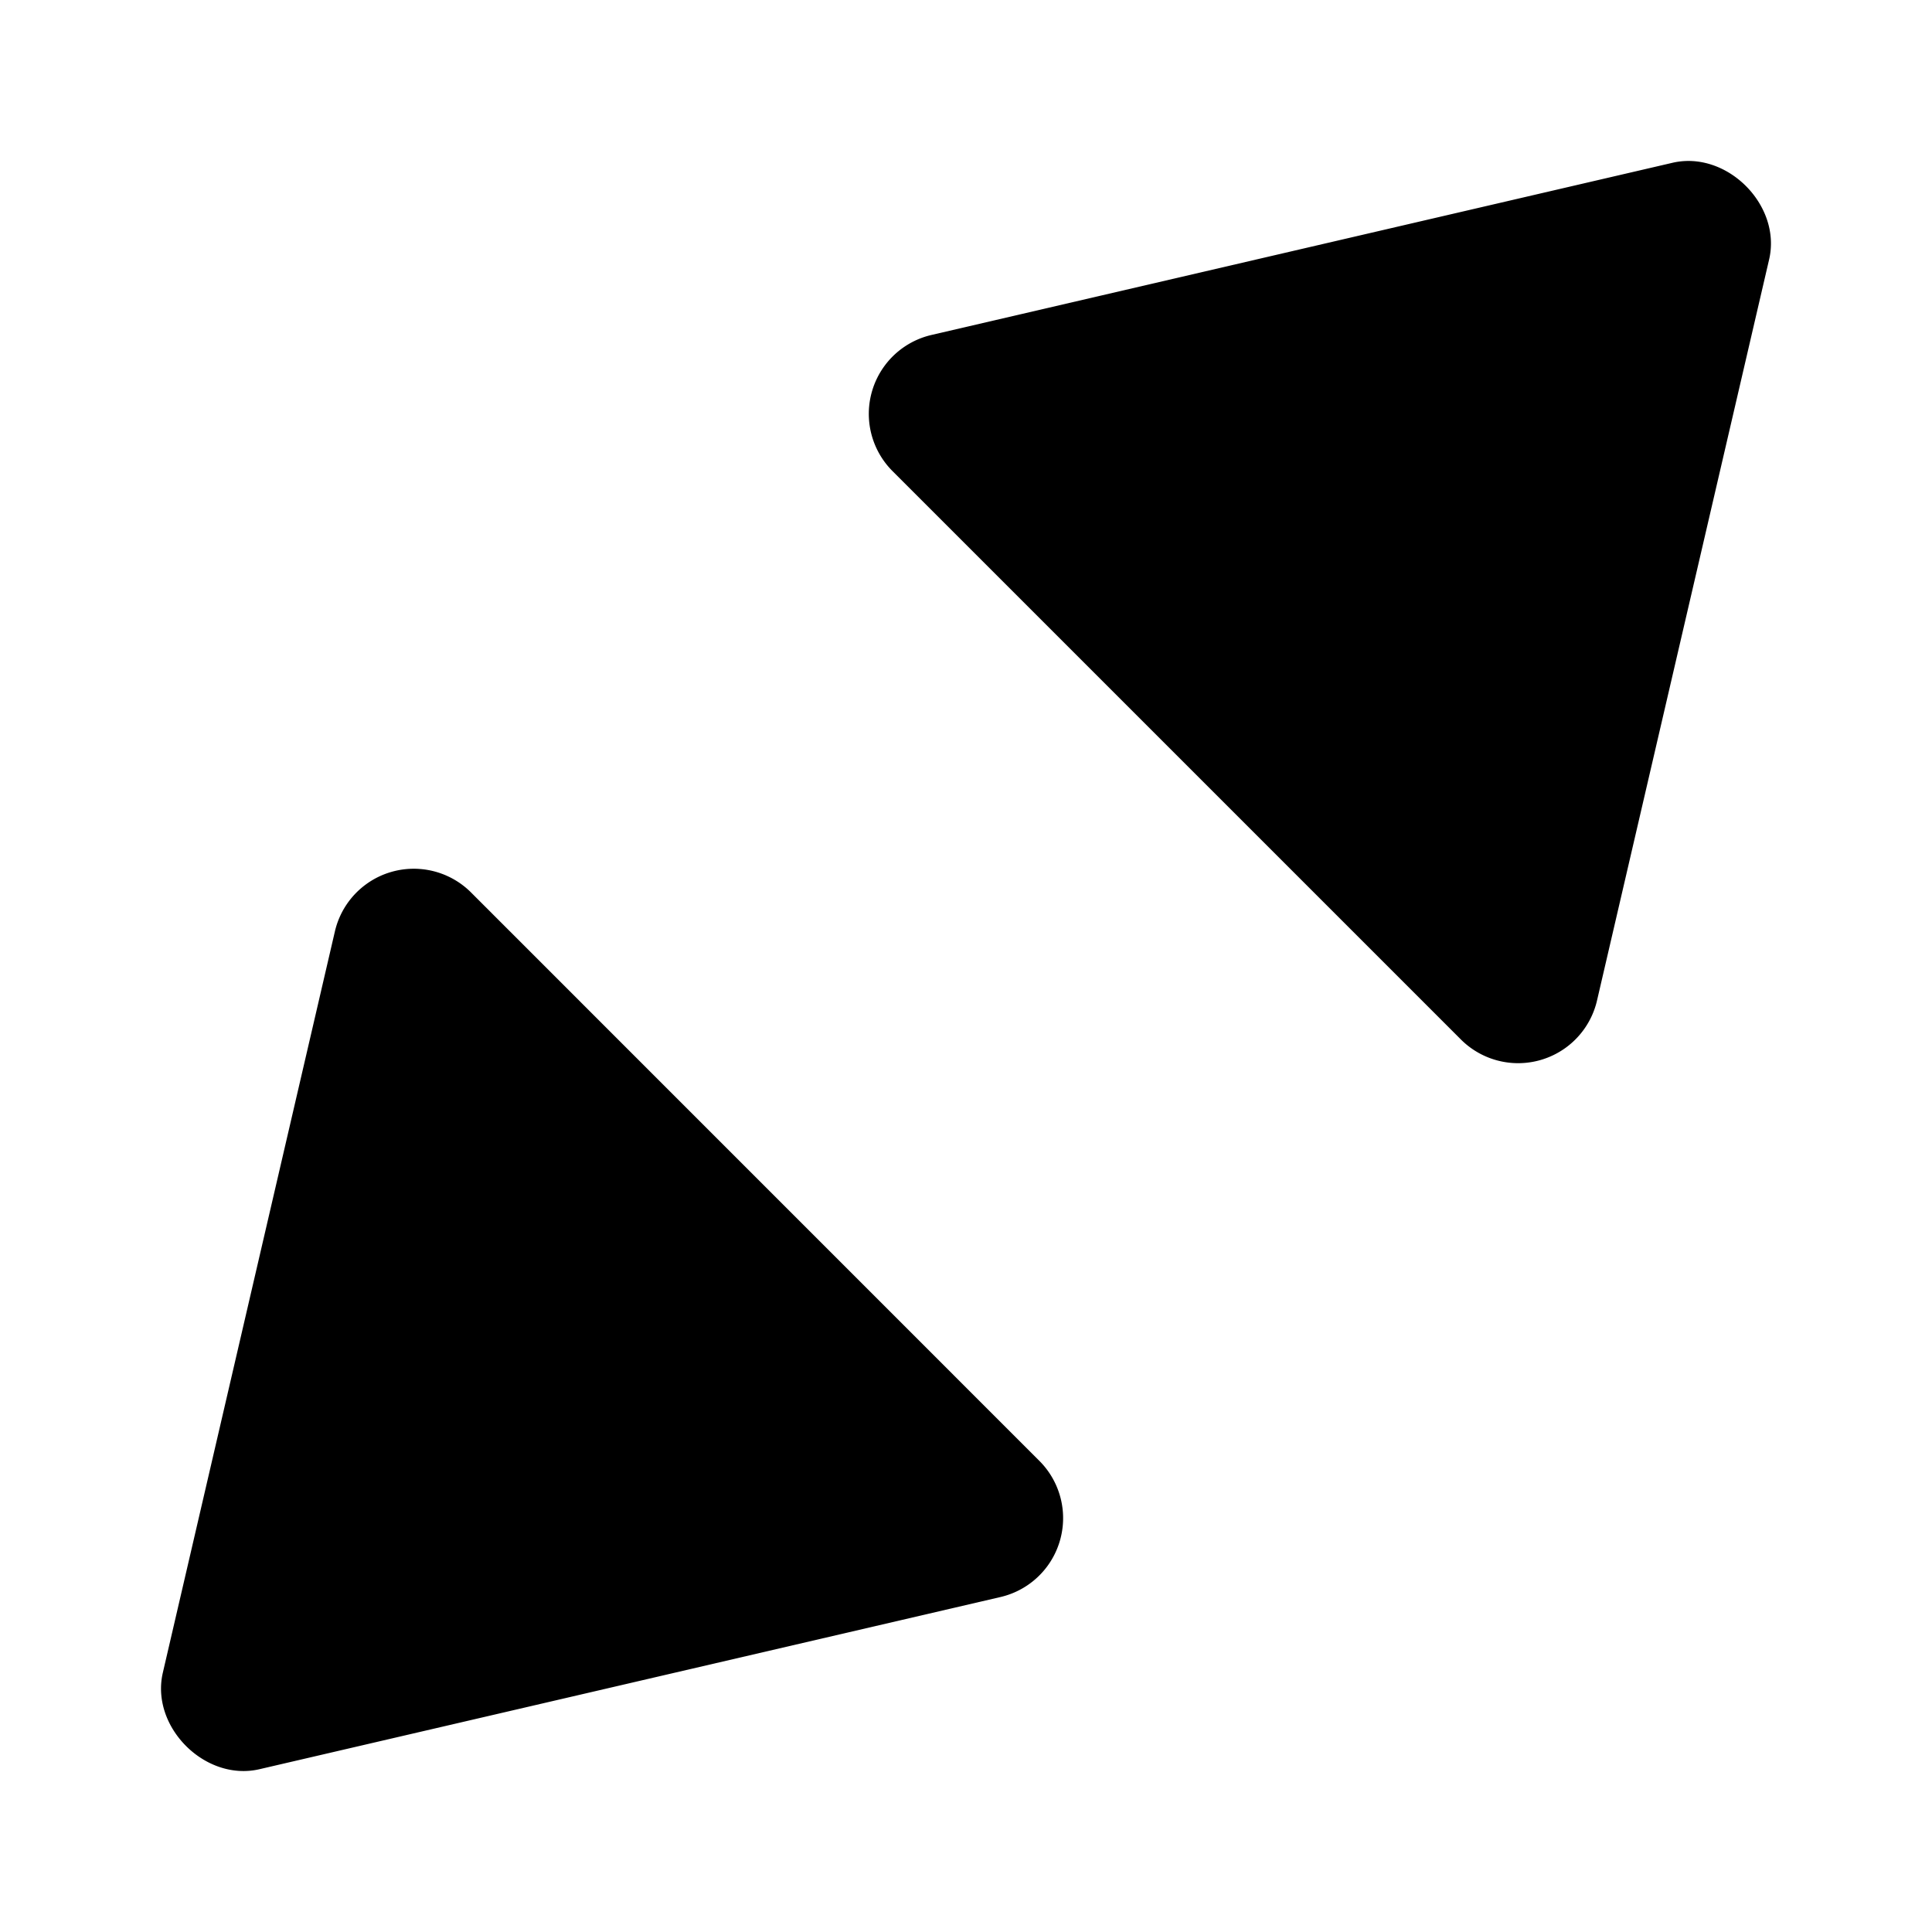 <svg xmlns="http://www.w3.org/2000/svg" width="24" height="24" fill="none" viewBox="0 0 24 24"><path fill="currentColor" d="M2.023 20.778c-.157.674.525 1.356 1.199 1.2l9.21-2.14a1.006 1.006 0 0 0 .486-1.684l-7.071-7.072a1.006 1.006 0 0 0-1.686.485l-2.138 9.211ZM21.977 3.222c.156-.674-.526-1.356-1.2-1.2l-9.21 2.14a1.006 1.006 0 0 0-.485 1.685l7.07 7.07a1.006 1.006 0 0 0 1.686-.485l2.139-9.21Z"/></svg>